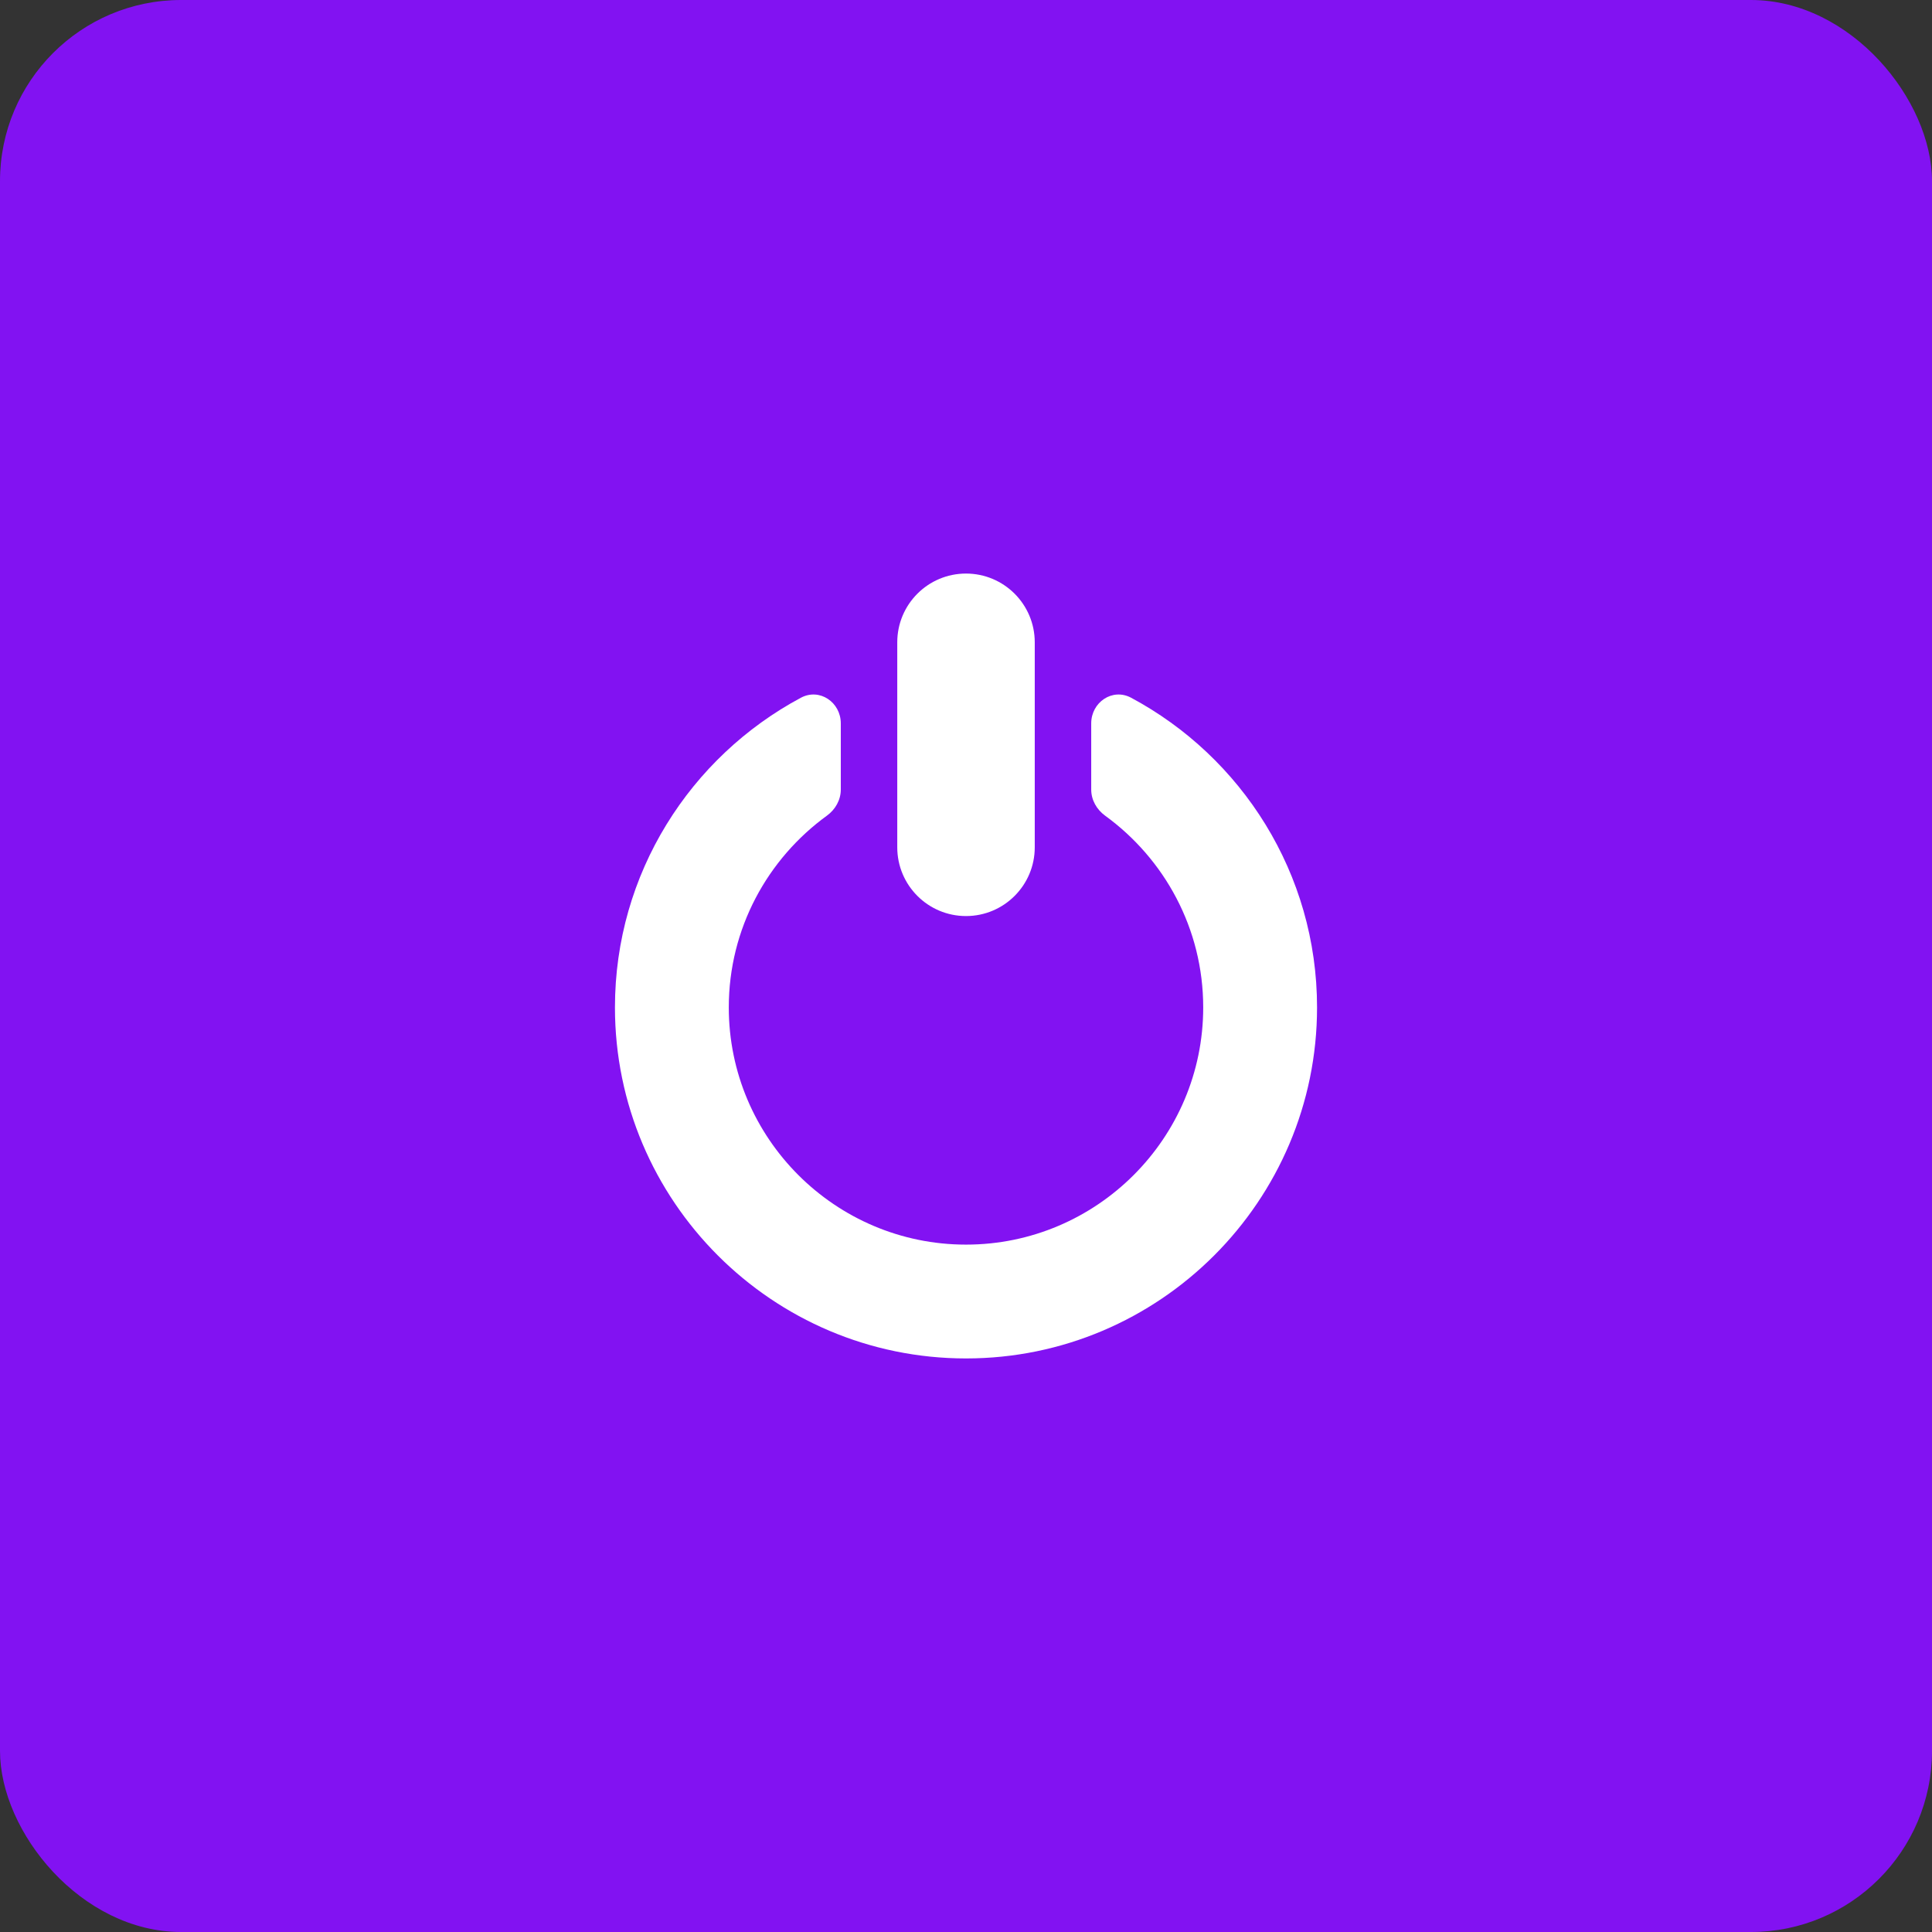 <svg width="128" height="128" viewBox="0 0 128 128" fill="none" xmlns="http://www.w3.org/2000/svg">
<rect x="0" y="0" width="128" height="128" fill="#333333" stroke="none"/>
<rect width="128" height="128" rx="12" fill="#8212F2"/>
<path fill-rule="evenodd" clip-rule="evenodd" d="M68.555 56.136C68.555 58.651 66.516 60.691 64 60.691C61.484 60.691 59.446 58.651 59.446 56.136V42.555C59.446 40.04 61.484 38 64 38C66.516 38 68.555 40.04 68.555 42.555V56.136ZM72.296 47.927C72.296 46.524 73.703 45.565 74.939 46.227C82.263 50.147 87.258 57.871 87.258 66.742C87.258 79.567 76.825 90 64 90C51.175 90 40.742 79.567 40.742 66.742C40.742 57.87 45.737 50.146 53.061 46.227C54.298 45.565 55.705 46.524 55.705 47.927V52.31C55.705 53 55.344 53.633 54.786 54.039C50.853 56.896 48.284 61.52 48.284 66.743C48.284 75.407 55.335 82.459 64 82.459C72.665 82.459 79.716 75.41 79.716 66.743C79.716 61.52 77.147 56.897 73.215 54.039C72.657 53.633 72.296 53 72.296 52.31V47.927Z" fill="white"/>
</svg>

